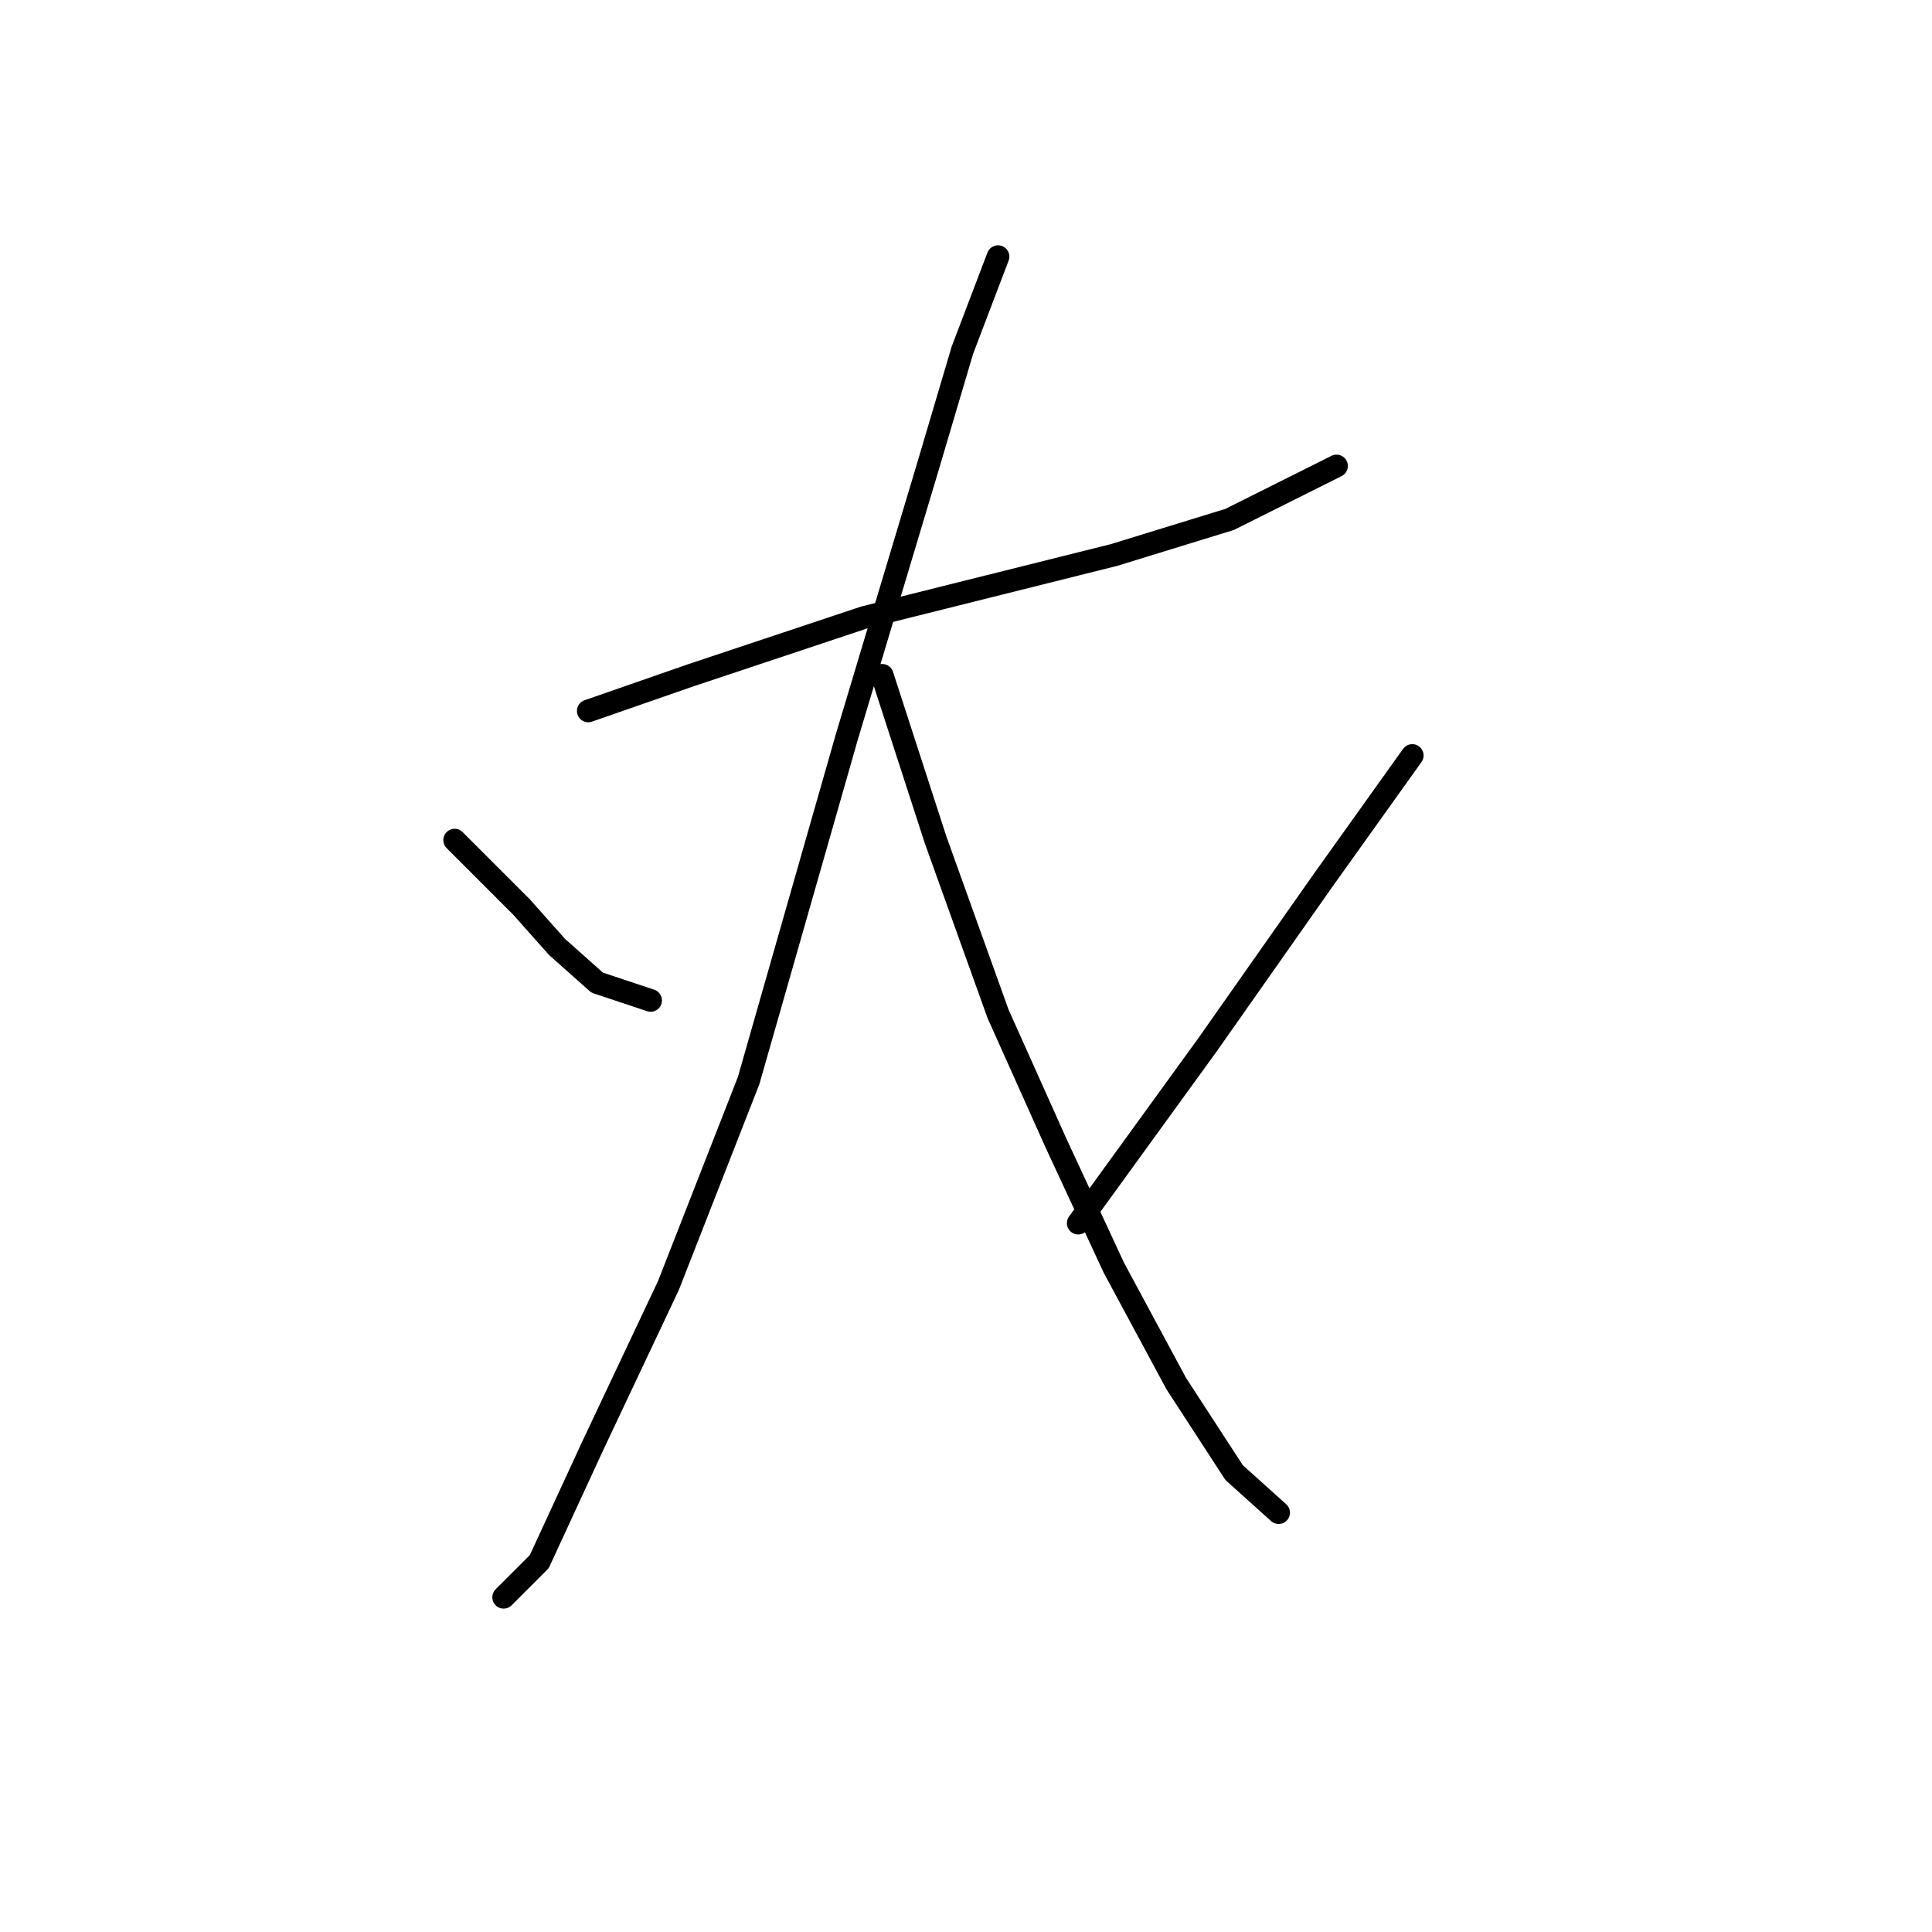 <?xml version="1.0" standalone="no"?>
    <svg width="256" height="256" xmlns="http://www.w3.org/2000/svg" version="1.1">
    <polyline stroke="black" stroke-width="3" stroke-linecap="round" fill="transparent" stroke-linejoin="round" points="77.948 94.203 91.522 89.481 114.539 81.809 131.065 77.677 147.59 73.546 162.935 68.825 177.099 61.742 177.099 61.742 " />
        <polyline stroke="black" stroke-width="3" stroke-linecap="round" fill="transparent" stroke-linejoin="round" points="132.245 34.004 127.524 46.398 122.802 62.333 112.179 97.744 99.195 143.188 88.571 170.336 78.538 191.583 71.456 206.928 66.734 211.649 66.734 211.649 " />
        <polyline stroke="black" stroke-width="3" stroke-linecap="round" fill="transparent" stroke-linejoin="round" points="60.242 111.318 69.095 120.171 73.817 125.482 79.128 130.204 86.211 132.565 86.211 132.565 " />
        <polyline stroke="black" stroke-width="3" stroke-linecap="round" fill="transparent" stroke-linejoin="round" points="116.9 89.481 123.982 111.318 132.245 134.335 139.917 151.451 147.59 167.976 155.852 183.321 163.525 195.124 169.427 200.436 169.427 200.436 " />
        <polyline stroke="black" stroke-width="3" stroke-linecap="round" fill="transparent" stroke-linejoin="round" points="187.132 100.104 175.328 116.63 159.984 138.466 142.868 162.074 142.868 162.074 " />
        </svg>